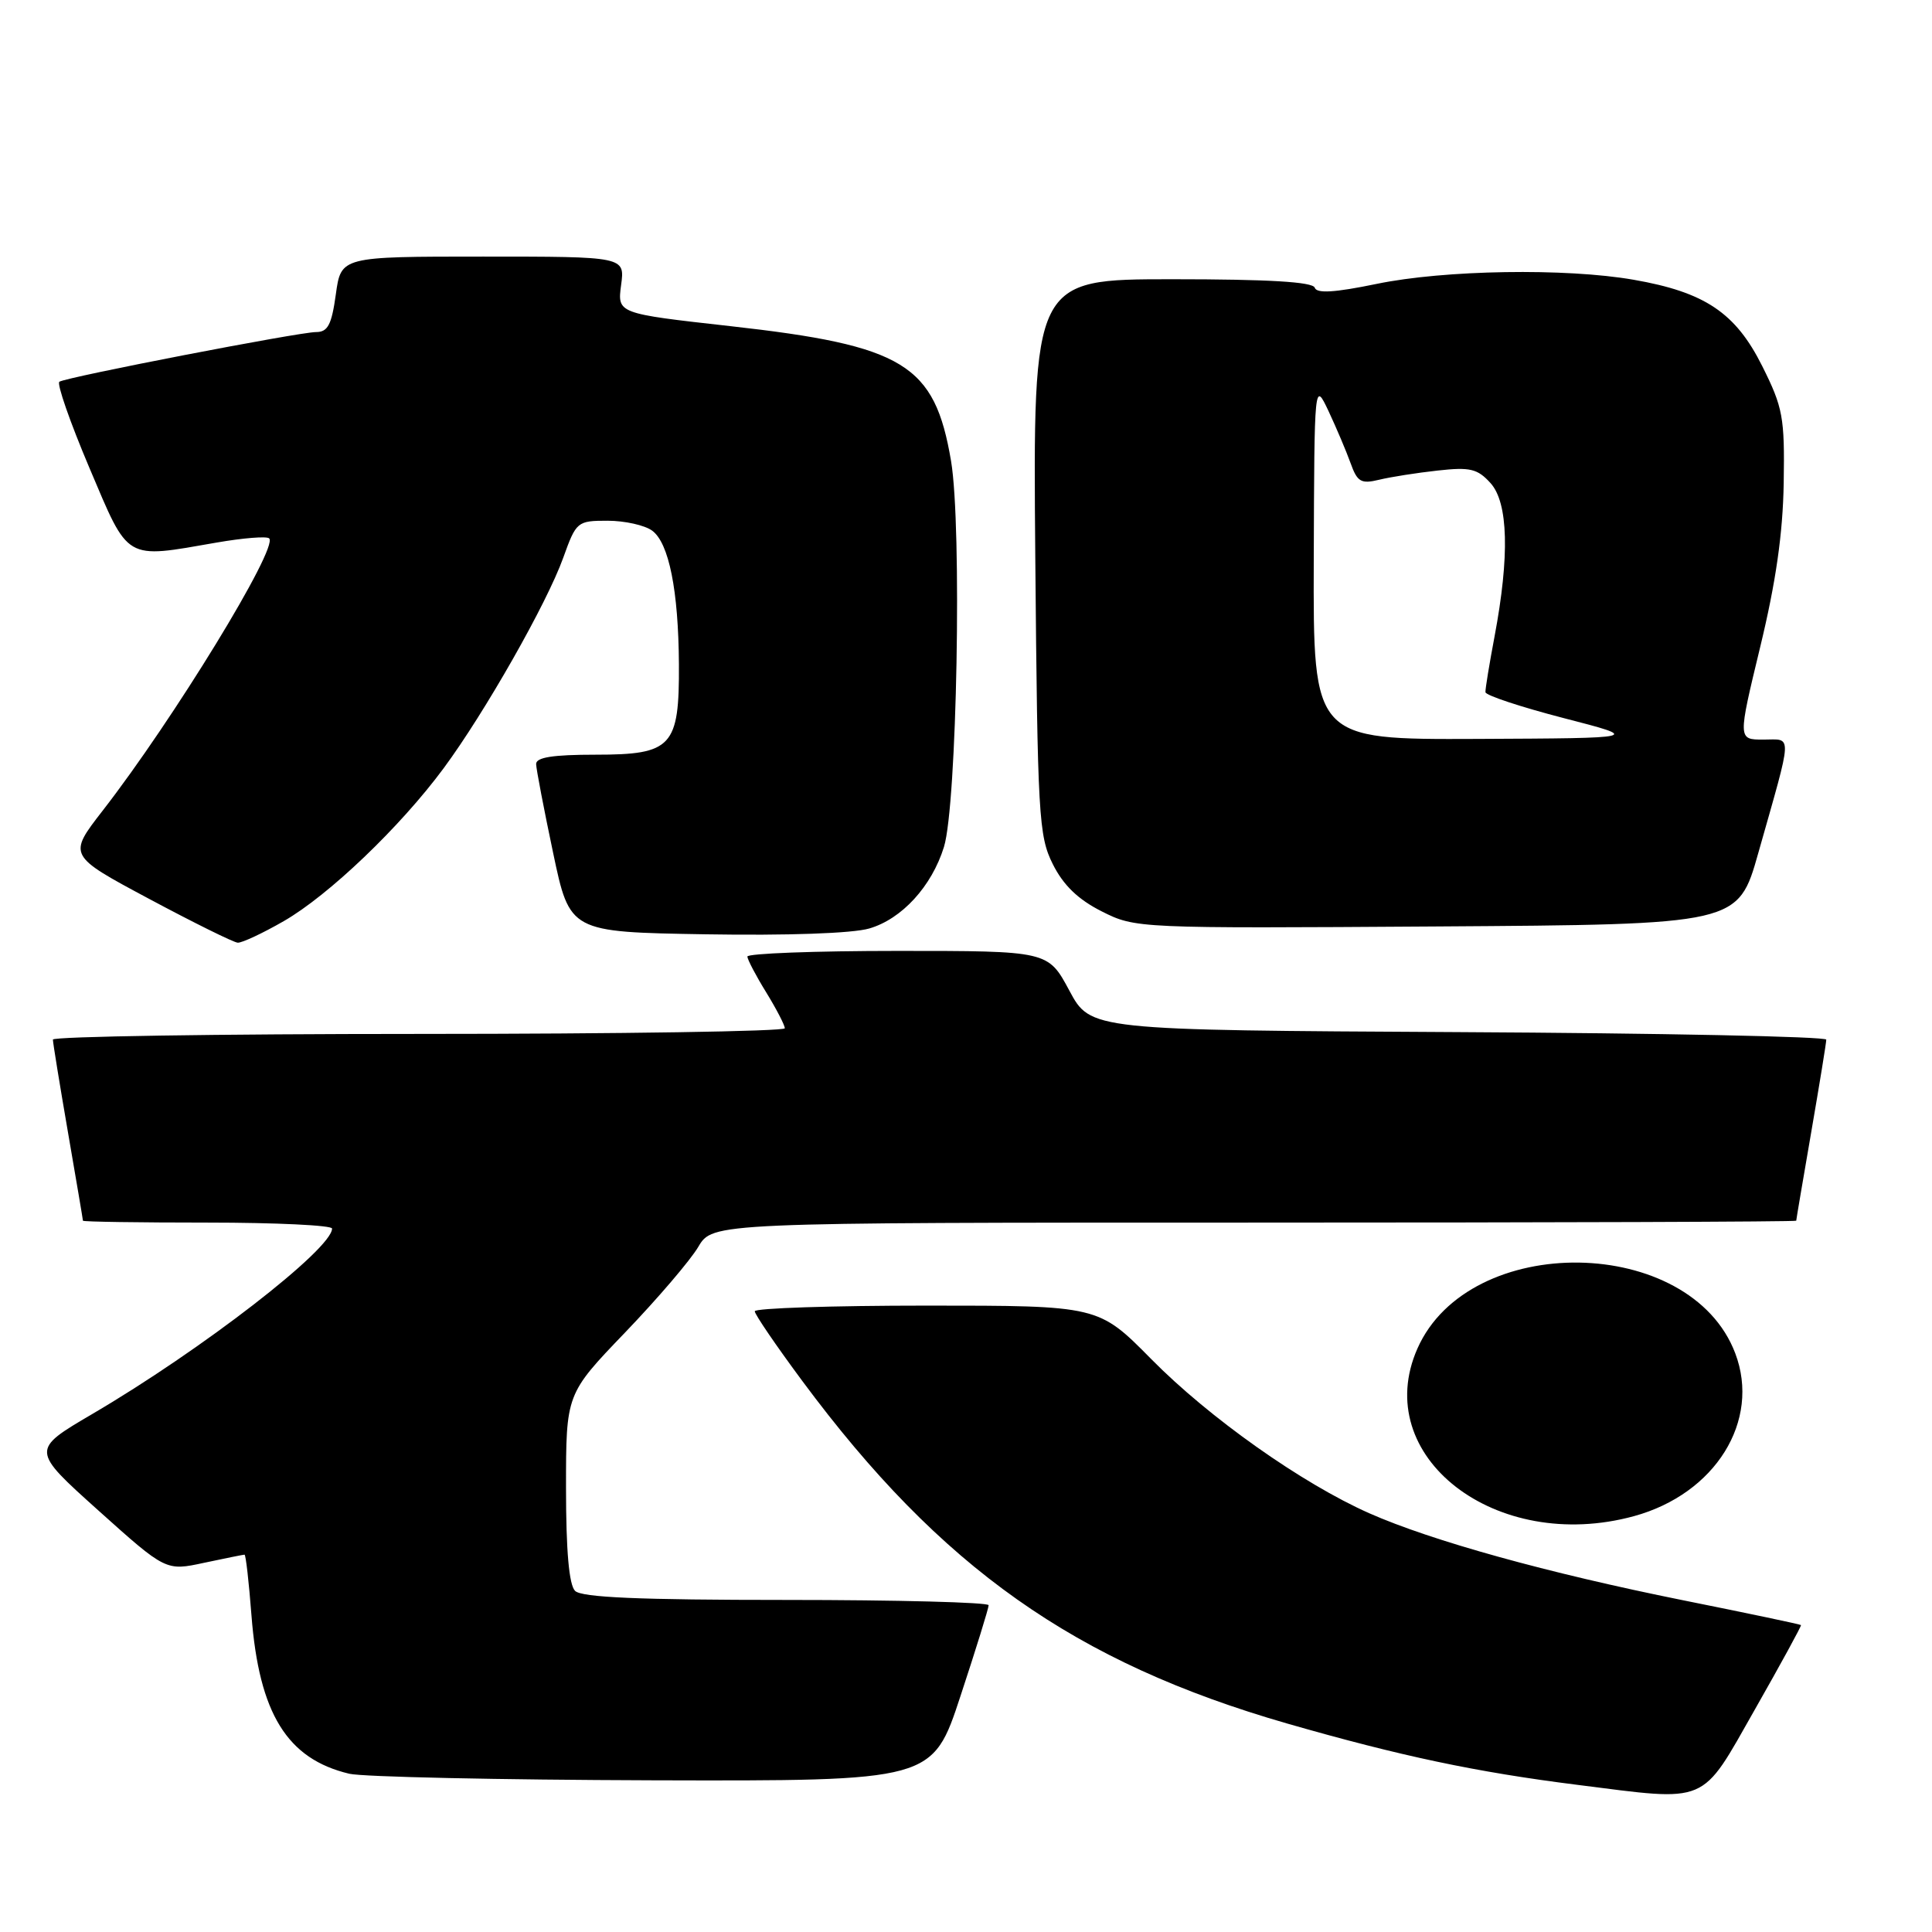 <?xml version="1.0" encoding="UTF-8" standalone="no"?>
<!DOCTYPE svg PUBLIC "-//W3C//DTD SVG 1.1//EN" "http://www.w3.org/Graphics/SVG/1.1/DTD/svg11.dtd" >
<svg xmlns="http://www.w3.org/2000/svg" xmlns:xlink="http://www.w3.org/1999/xlink" version="1.1" viewBox="0 0 256 256">
 <g >
 <path fill="currentColor"
d=" M 232.54 226.50 C 235.98 220.45 238.73 215.42 238.64 215.33 C 238.56 215.23 231.52 213.75 223.00 212.04 C 205.07 208.43 189.71 204.17 181.45 200.52 C 172.53 196.57 160.22 187.87 152.53 180.07 C 145.55 173.00 145.55 173.00 122.78 173.00 C 110.25 173.00 100.00 173.34 100.01 173.75 C 100.01 174.16 102.85 178.32 106.32 183.00 C 124.67 207.74 142.41 220.27 170.57 228.38 C 185.57 232.69 195.58 234.81 209.00 236.50 C 226.57 238.72 225.28 239.27 232.54 226.50 Z  M 127.28 224.70 C 129.33 218.49 131.00 213.09 131.00 212.70 C 131.00 212.32 118.94 212.00 104.20 212.00 C 84.69 212.00 77.07 211.67 76.20 210.80 C 75.40 210.00 75.00 205.50 75.00 197.16 C 75.00 184.71 75.00 184.71 82.82 176.57 C 87.12 172.09 91.49 166.98 92.53 165.21 C 94.43 162.00 94.43 162.00 166.22 162.00 C 205.70 162.00 238.00 161.89 238.01 161.75 C 238.01 161.61 238.91 156.32 240.00 150.00 C 241.09 143.68 241.99 138.17 241.99 137.76 C 242.00 137.35 220.06 136.90 193.25 136.76 C 144.50 136.50 144.50 136.50 141.69 131.25 C 138.87 126.00 138.87 126.00 118.94 126.00 C 107.97 126.00 99.01 126.34 99.03 126.75 C 99.05 127.16 100.17 129.30 101.53 131.50 C 102.88 133.70 103.99 135.84 103.99 136.25 C 104.00 136.66 82.17 137.00 55.50 137.00 C 28.83 137.00 7.00 137.34 7.01 137.75 C 7.01 138.16 7.91 143.68 9.00 150.00 C 10.09 156.32 10.99 161.61 10.99 161.75 C 11.00 161.89 18.43 162.00 27.50 162.00 C 36.58 162.00 44.00 162.36 44.00 162.79 C 44.00 165.50 26.71 178.88 12.20 187.38 C 4.11 192.13 4.11 192.13 13.04 200.15 C 21.98 208.17 21.98 208.17 27.04 207.08 C 29.82 206.49 32.23 206.00 32.40 206.00 C 32.57 206.00 32.98 209.62 33.32 214.04 C 34.33 227.06 38.04 233.07 46.28 235.03 C 48.05 235.45 66.16 235.84 86.53 235.90 C 123.57 236.00 123.57 236.00 127.28 224.70 Z  M 216.50 200.90 C 227.30 197.95 233.32 188.26 229.93 179.32 C 223.99 163.62 194.68 163.18 187.82 178.68 C 181.50 192.97 198.19 205.90 216.50 200.90 Z  M 37.59 122.06 C 43.55 118.64 53.04 109.57 58.79 101.79 C 64.25 94.40 72.46 79.95 74.63 73.91 C 76.35 69.11 76.49 69.00 80.51 69.00 C 82.77 69.00 85.42 69.59 86.41 70.31 C 88.64 71.94 89.90 78.24 89.96 88.03 C 90.02 98.95 89.05 100.00 78.94 100.00 C 73.24 100.00 71.01 100.35 71.04 101.25 C 71.06 101.94 72.07 107.22 73.29 113.00 C 75.50 123.50 75.50 123.50 93.50 123.80 C 104.29 123.98 112.97 123.68 115.18 123.03 C 119.49 121.78 123.46 117.45 125.08 112.22 C 126.80 106.65 127.48 69.78 126.02 61.09 C 123.85 48.26 119.81 45.79 96.73 43.21 C 81.80 41.54 81.80 41.54 82.30 37.77 C 82.81 34.00 82.81 34.00 64.00 34.00 C 45.19 34.00 45.19 34.00 44.50 39.00 C 43.94 43.04 43.44 44.00 41.88 44.00 C 39.65 44.00 8.88 49.95 7.87 50.58 C 7.49 50.81 9.28 55.94 11.84 61.98 C 17.13 74.45 16.42 74.03 28.72 71.89 C 32.24 71.28 35.36 71.03 35.67 71.34 C 36.91 72.57 22.97 95.36 13.60 107.42 C 9.00 113.35 9.00 113.35 19.75 119.10 C 25.66 122.26 30.95 124.88 31.50 124.91 C 32.05 124.95 34.79 123.67 37.59 122.06 Z  M 232.99 113.00 C 237.60 96.73 237.54 98.00 233.65 98.00 C 230.27 98.00 230.27 98.00 233.23 85.75 C 235.32 77.12 236.24 70.69 236.35 64.00 C 236.49 55.29 236.25 54.00 233.50 48.50 C 229.97 41.44 225.90 38.71 216.47 37.07 C 207.49 35.50 191.36 35.76 182.40 37.62 C 176.82 38.77 174.47 38.91 174.21 38.12 C 173.95 37.35 168.07 37.00 155.35 37.00 C 136.87 37.00 136.87 37.00 137.18 73.75 C 137.48 108.14 137.63 110.76 139.50 114.50 C 140.90 117.30 142.85 119.18 145.98 120.76 C 150.45 123.01 150.67 123.02 190.39 122.76 C 230.31 122.50 230.31 122.50 232.99 113.00 Z  M 174.08 74.25 C 174.16 50.50 174.16 50.50 176.05 54.50 C 177.08 56.70 178.39 59.79 178.96 61.37 C 179.85 63.86 180.34 64.15 182.74 63.57 C 184.26 63.20 187.75 62.65 190.50 62.35 C 194.80 61.87 195.78 62.11 197.50 64.01 C 199.86 66.61 200.04 73.68 198.04 84.31 C 197.35 87.97 196.80 91.30 196.83 91.72 C 196.86 92.14 201.52 93.68 207.19 95.15 C 217.50 97.81 217.50 97.81 195.75 97.91 C 174.00 98.00 174.00 98.00 174.08 74.25 Z "/>
</g>
</svg>